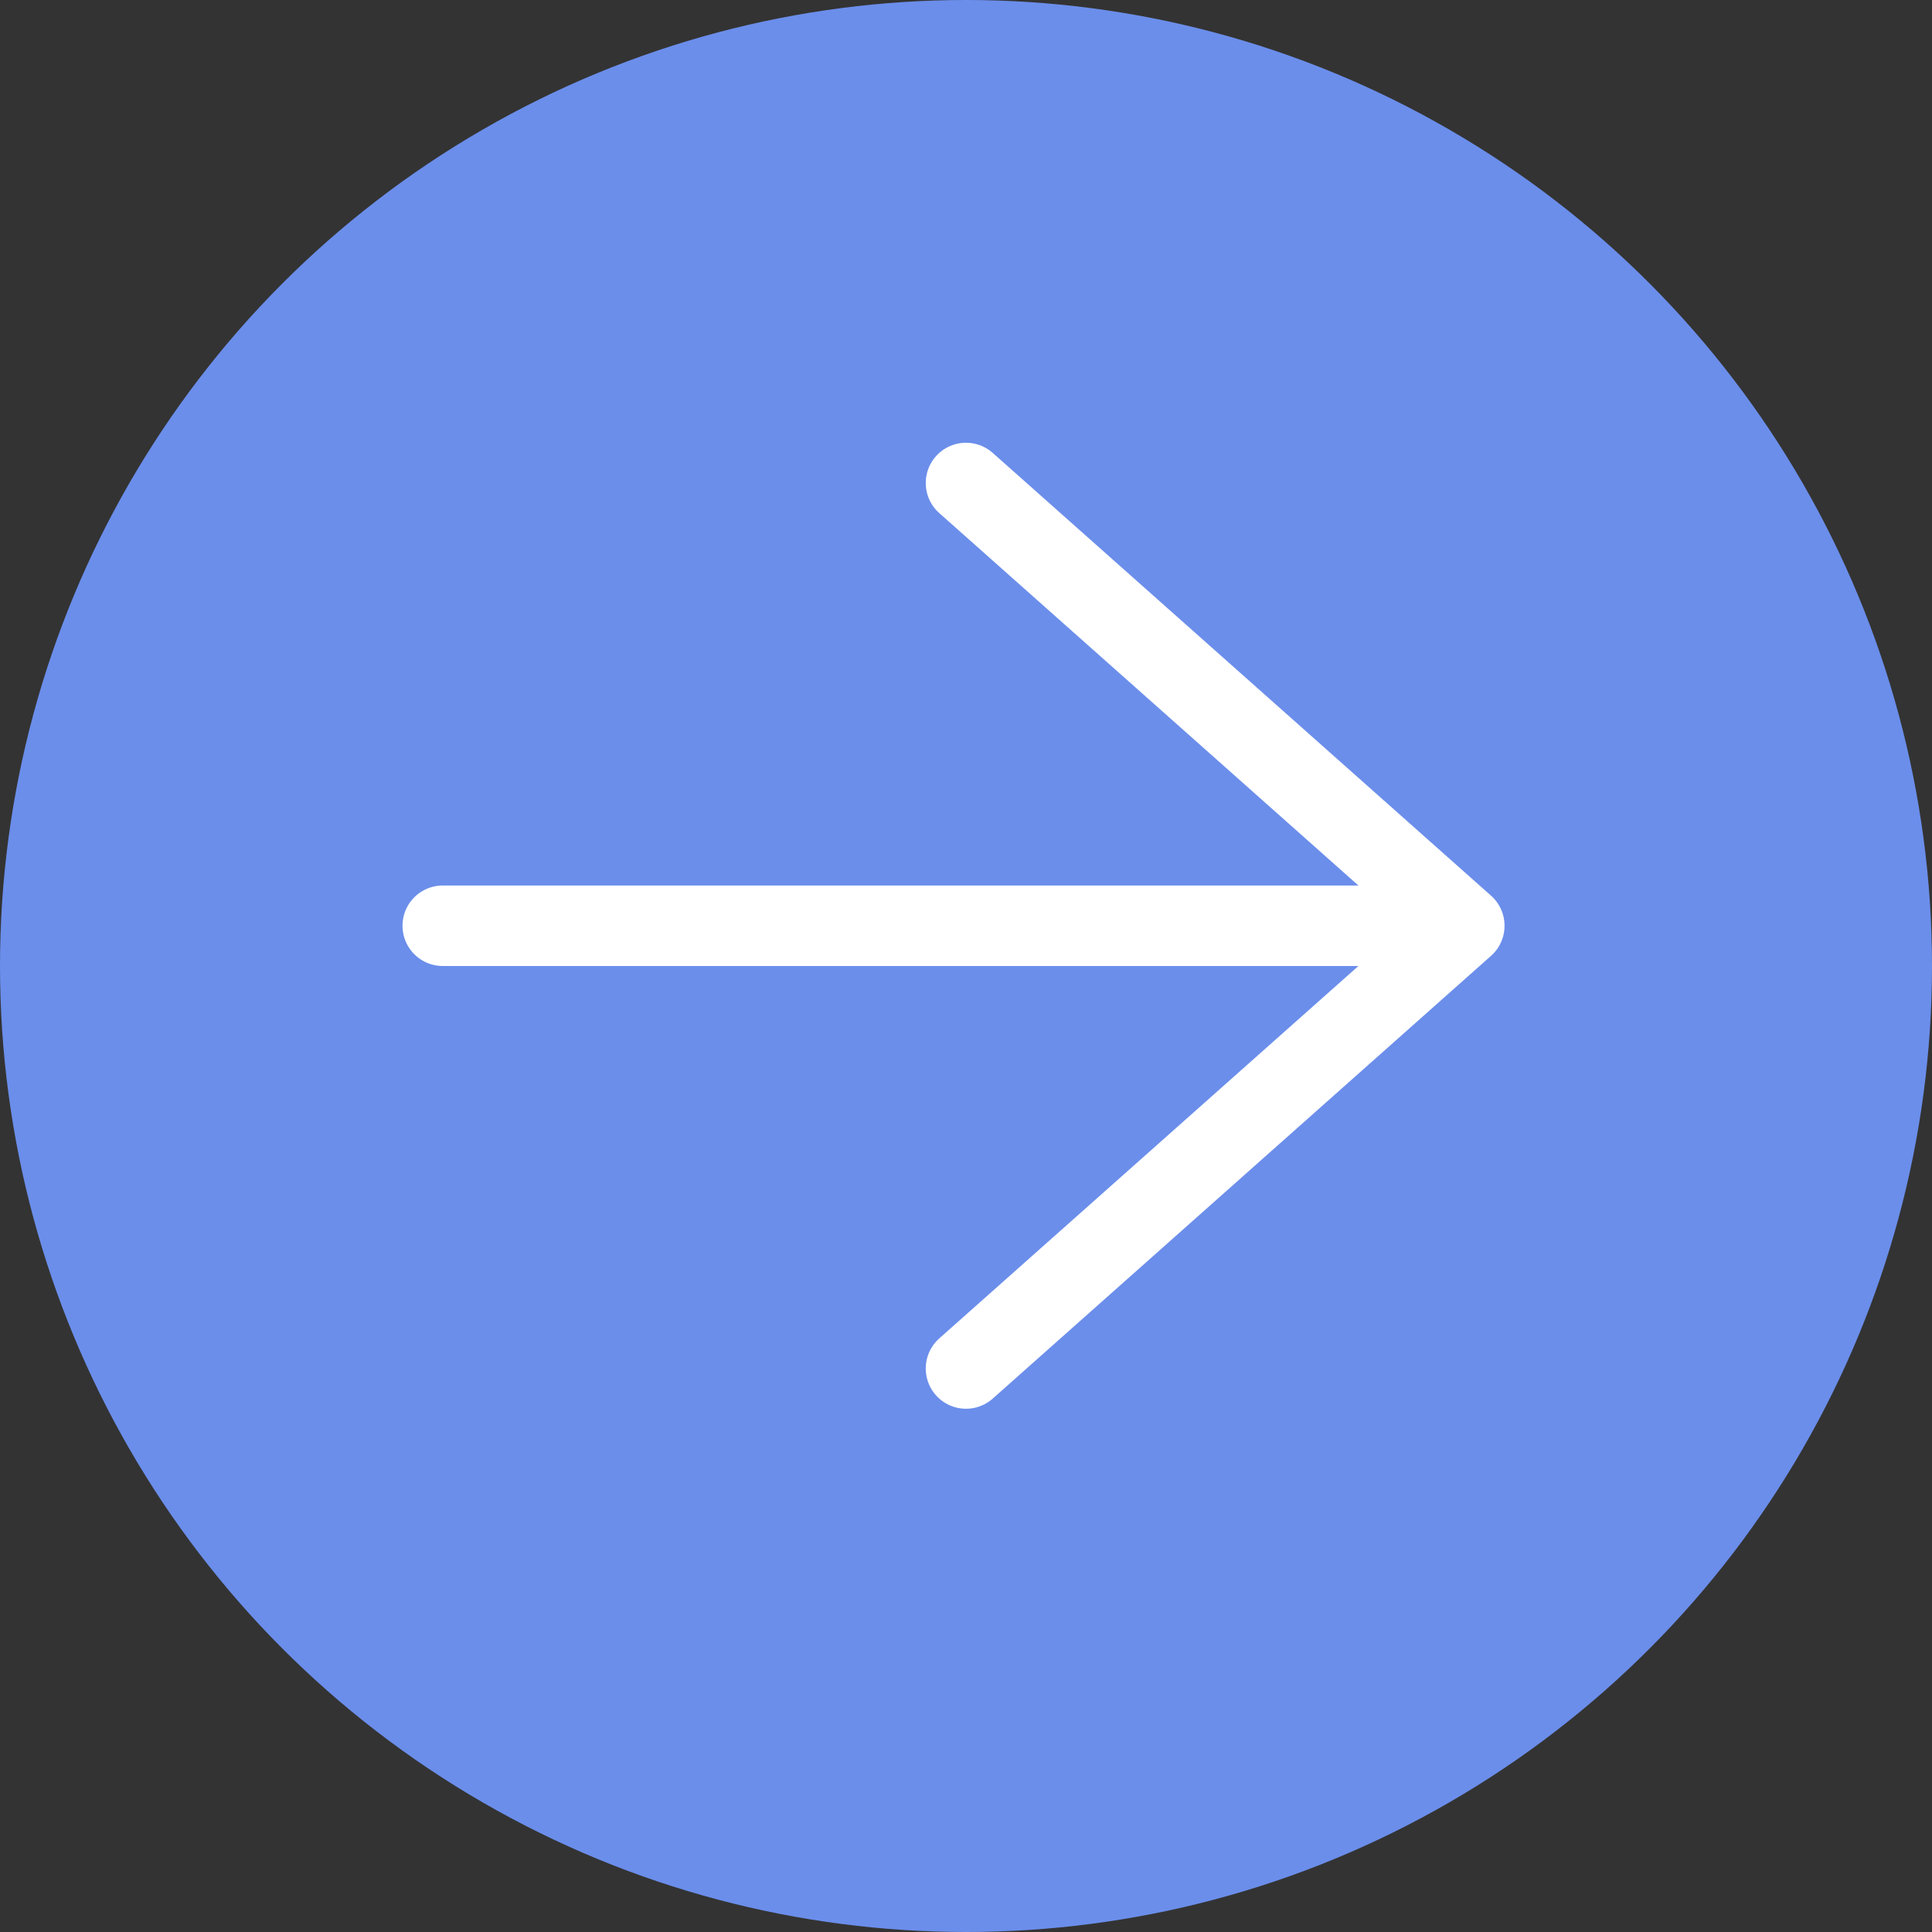 <svg xmlns="http://www.w3.org/2000/svg" viewBox="0 0 24 24"><rect x="0" y="0" width="24" height="24" fill="#333333" stroke="none"/><defs><style>.cls-1{fill:#6b8eeb;}.cls-2,.cls-3{fill:none;stroke:#fff;stroke-linecap:round;}.cls-2{stroke-miterlimit:10;}.cls-3{stroke-linejoin:round;}</style></defs><title>画板 3</title><g id="悬停"><circle class="cls-1" cx="12" cy="12" r="12"/><g id="图层_2_复制2_2" data-name="图层 2_复制2_2"><line class="cls-2" x1="17.41" y1="11.5" x2="5.5" y2="11.5"/><polyline class="cls-3" points="12 6 18.19 11.5 12 17"/></g></g></svg>